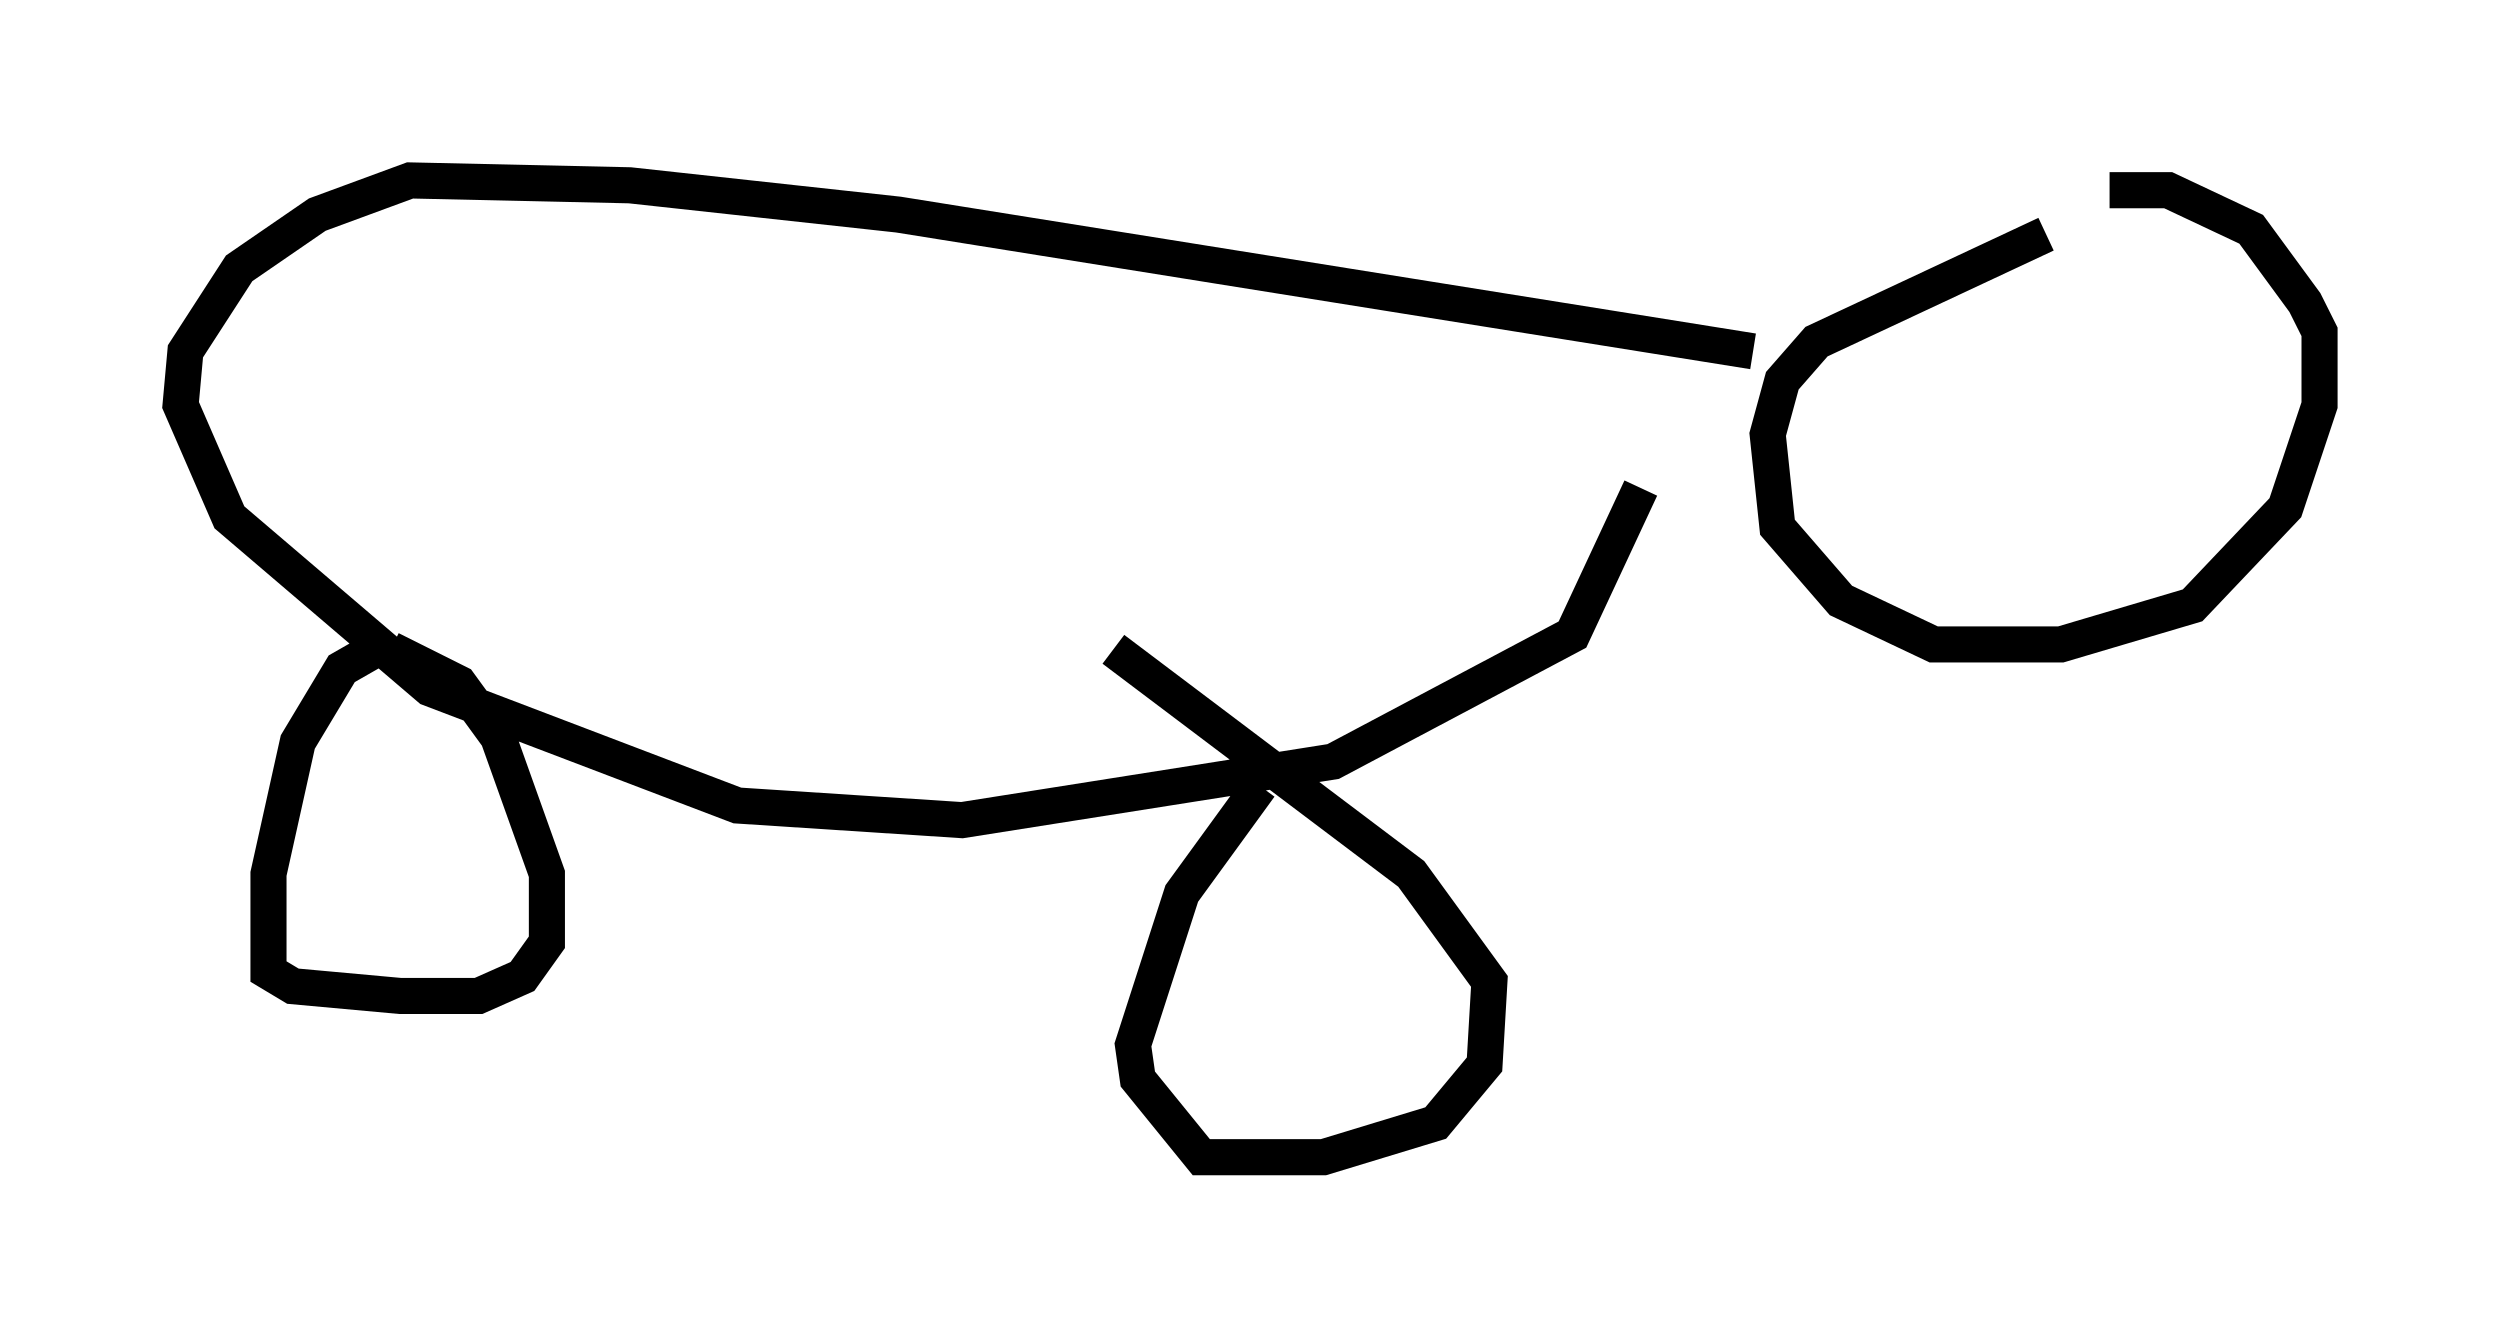 <?xml version="1.0" encoding="utf-8" ?>
<svg baseProfile="full" height="37.063" version="1.1" width="69.269" xmlns="http://www.w3.org/2000/svg" xmlns:ev="http://www.w3.org/2001/xml-events" xmlns:xlink="http://www.w3.org/1999/xlink"><defs /><rect fill="white" height="37.063" width="69.269" x="0" y="0" /><path d="M61.698, 5.677 m-5.007, 0.812 l-6.36, 2.977 -0.947, 1.083 l-0.406, 1.488 0.271, 2.571 l1.759, 2.03 2.571, 1.218 l3.518, 0.0 3.654, -1.083 l2.571, -2.706 0.947, -2.842 l0.0, -2.03 -0.406, -0.812 l-1.488, -2.03 -2.3, -1.083 l-1.624, 0.0 m-9.878, 4.465 l-23.68, -3.789 -7.442, -0.812 l-6.089, -0.135 -2.571, 0.947 l-2.165, 1.488 -1.488, 2.3 l-0.135, 1.488 1.353, 3.112 l5.548, 4.736 8.525, 3.248 l6.225, 0.406 10.284, -1.624 l6.631, -3.518 1.894, -4.059 m-35.047, 4.465 l-0.947, 0.541 -1.218, 2.03 l-0.812, 3.654 0.0, 2.706 l0.677, 0.406 2.977, 0.271 l2.165, 0.0 1.218, -0.541 l0.677, -0.947 0.0, -1.894 l-1.353, -3.789 -1.083, -1.488 l-1.894, -0.947 m24.086, 3.789 l-2.165, 2.977 -1.353, 4.195 l0.135, 0.947 1.759, 2.165 l3.383, 0.0 3.112, -0.947 l1.353, -1.624 0.135, -2.3 l-2.165, -2.977 -8.254, -6.225 " fill="none" stroke="black" stroke-width="1" /></svg>